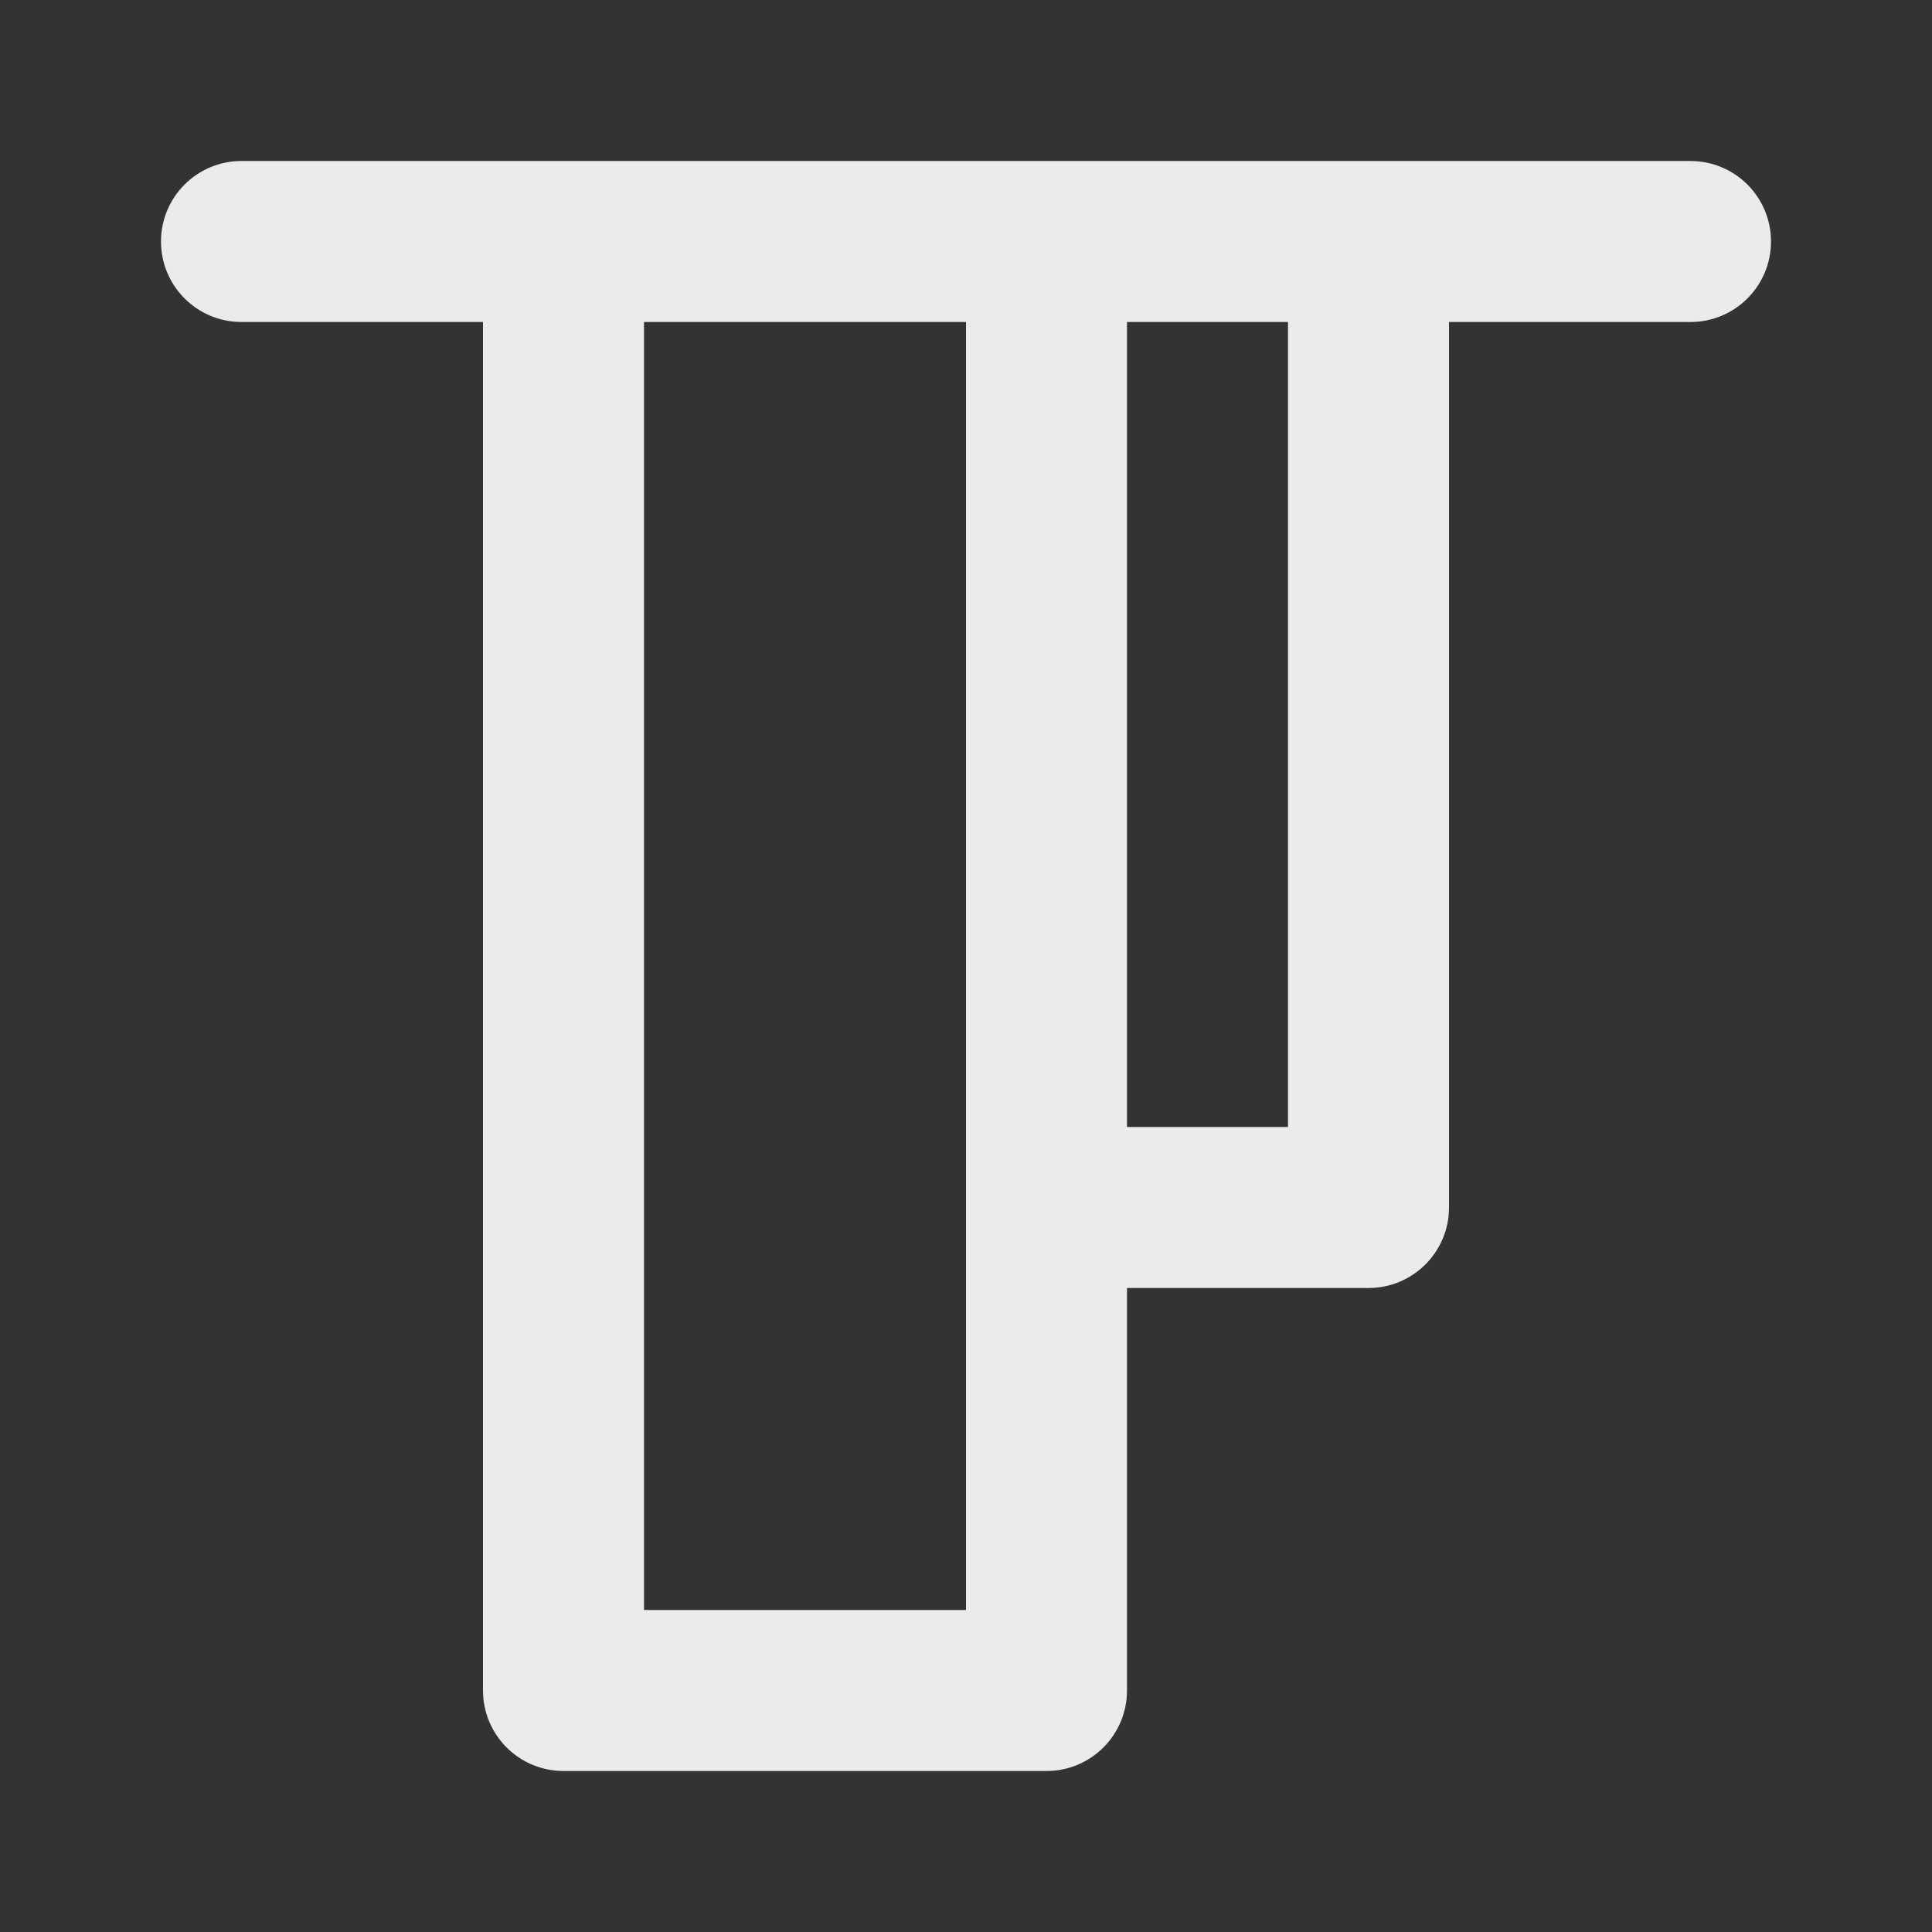 <!-- Generated by IcoMoon.io -->
<svg version="1.1" xmlns="http://www.w3.org/2000/svg" width="280" height="280" viewBox="0 0 280 280">
<rect x="0" y="0" width="280" height="280" fill="#333333" stroke="none"/>
<title>vertical-align-top</title>
<path fill="#ebebeb" d="M245 23.333h-210c-6.443 0-11.667 5.223-11.667 11.667s5.223 11.667 11.667 11.667v0h35v198.333c0 6.443 5.223 11.667 11.667 11.667v0h70c6.443 0 11.667-5.223 11.667-11.667v0-58.333h35c6.443 0 11.667-5.223 11.667-11.667v0-128.333h35c6.443 0 11.667-5.223 11.667-11.667s-5.223-11.667-11.667-11.667v0zM140 233.333h-46.667v-186.667h46.667zM186.667 163.333h-23.333v-116.667h23.333z"></path>
</svg>

